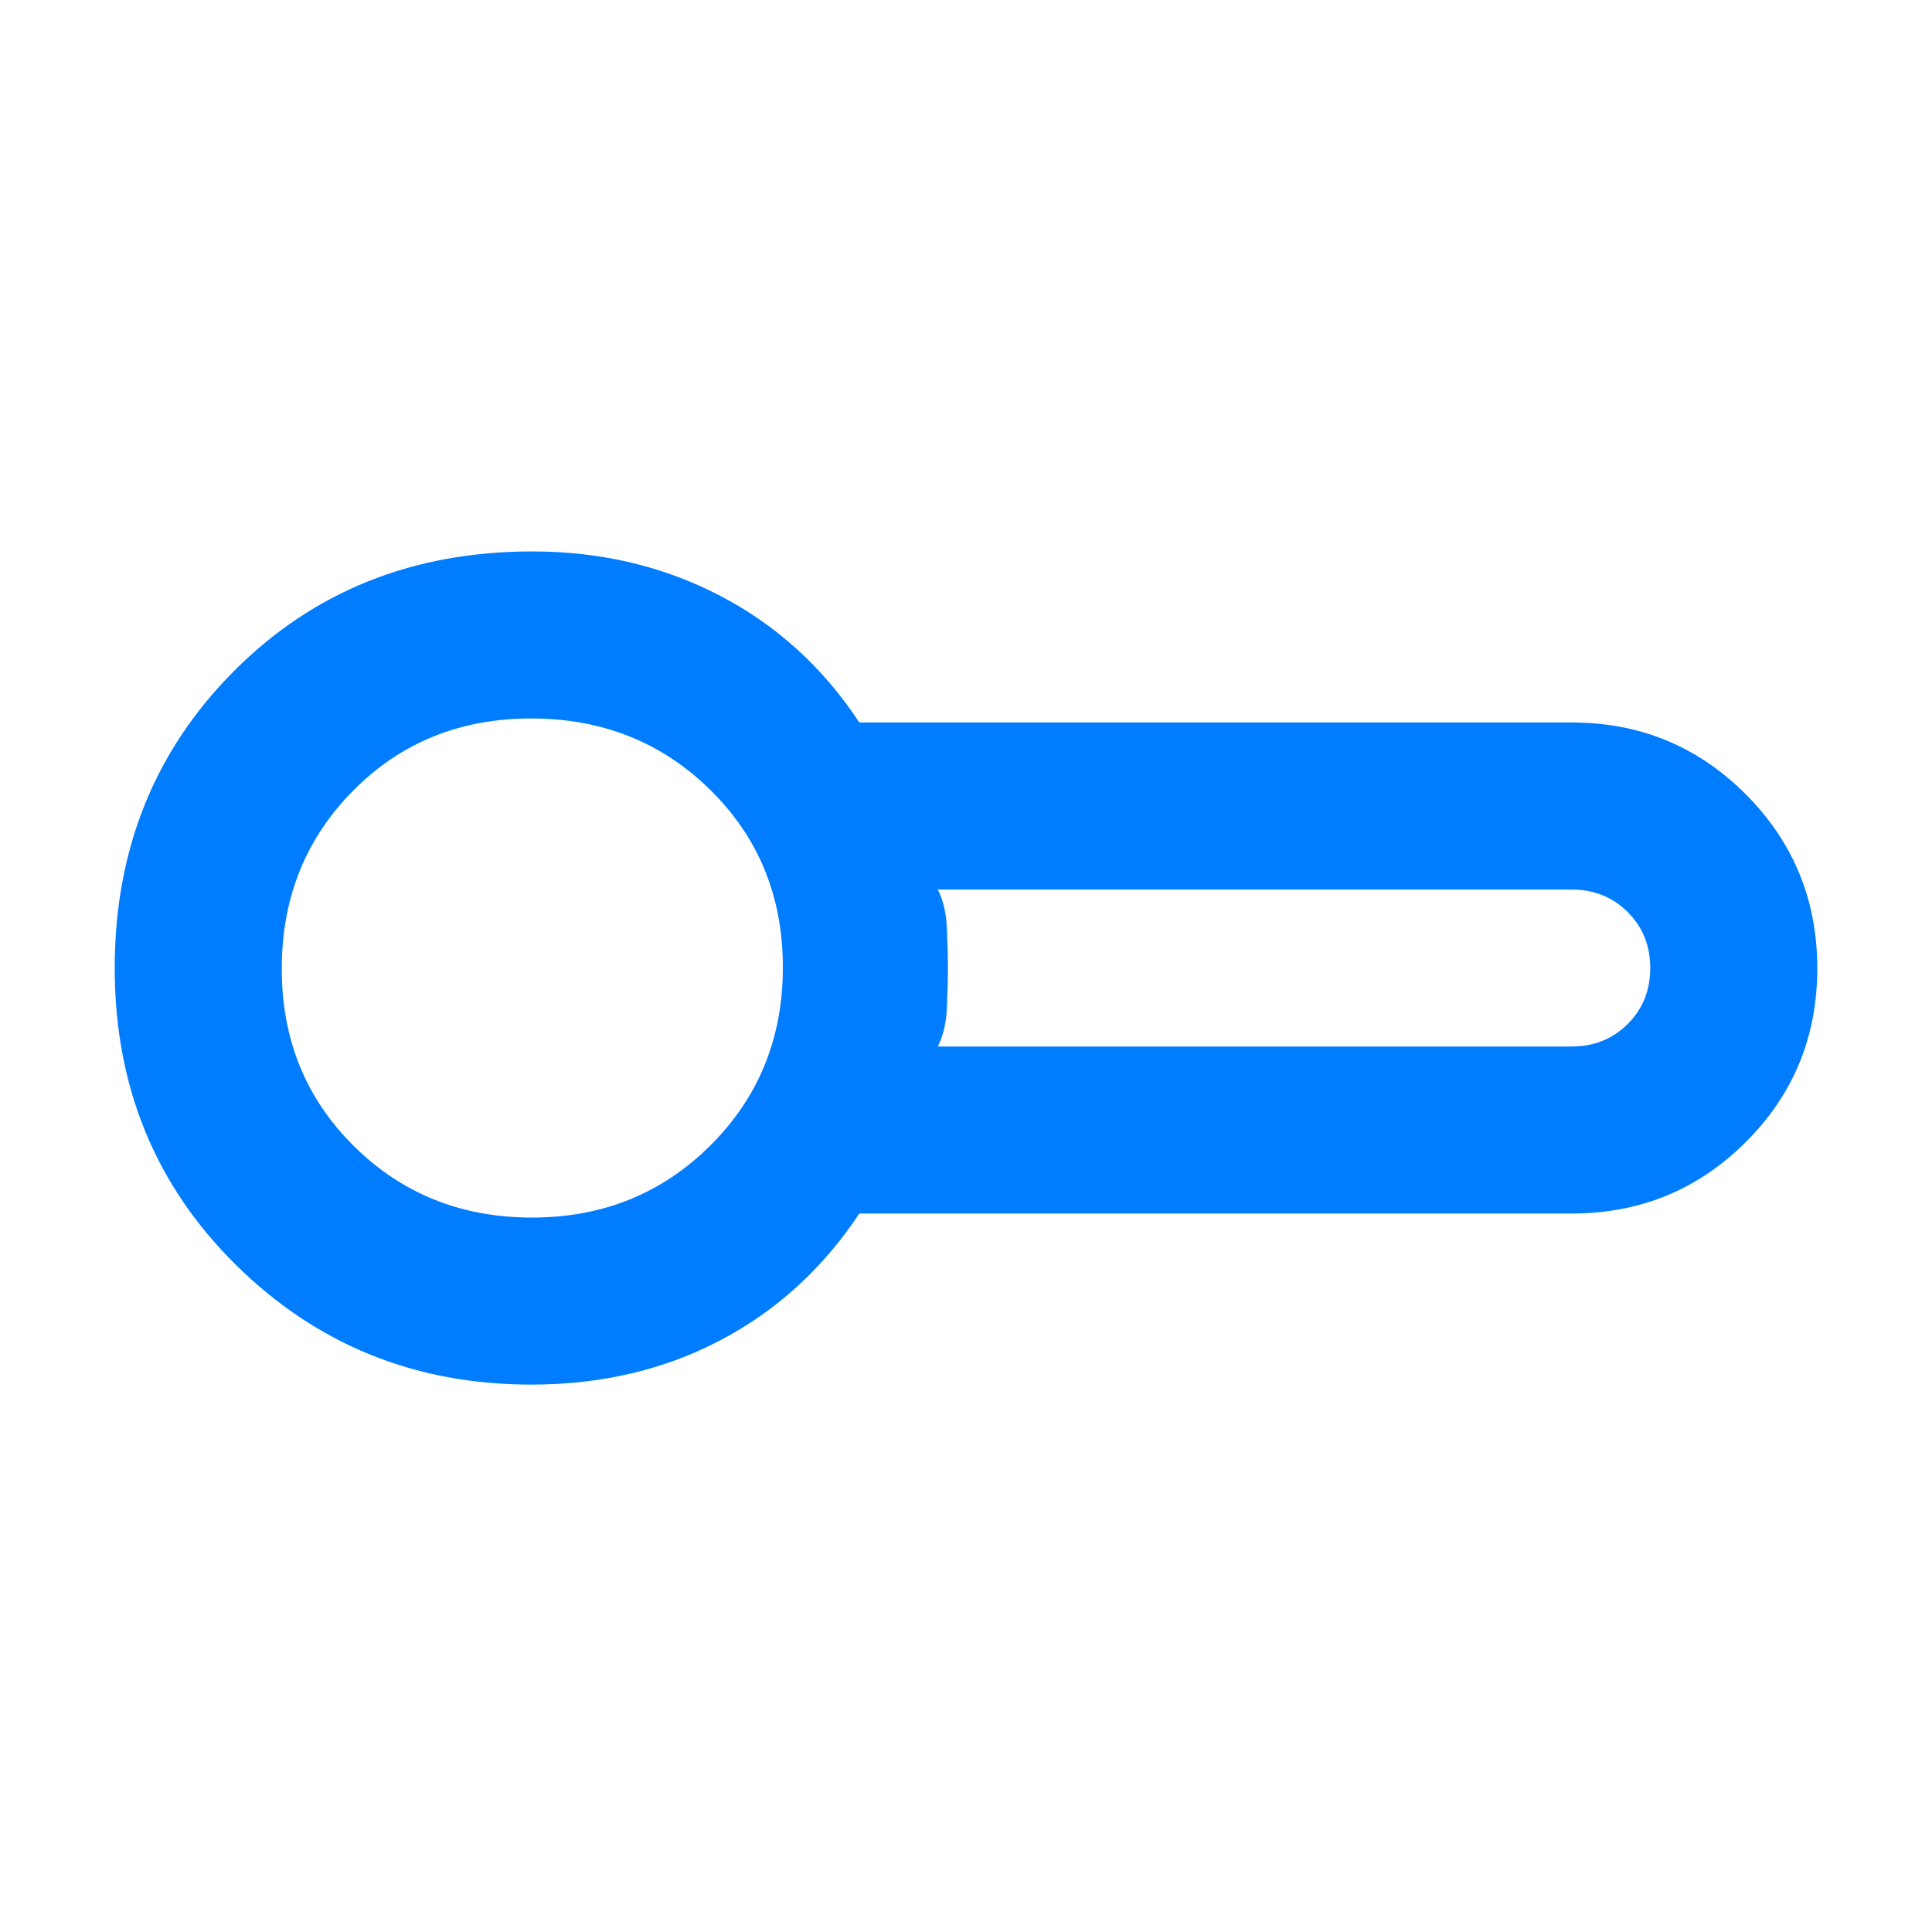 <svg xmlns="http://www.w3.org/2000/svg" height="48" viewBox="0 -960 960 960" width="48"><path fill="rgb(0, 125, 255)" d="M264-272q-86.54 0-146.77-59.47Q57-390.94 57-479q0-88.05 59.23-147.53Q175.46-686 264.45-686q51.06 0 93.31 22Q400-642 427-601h354q50.83 0 86.42 35.63Q903-529.73 903-478.82q0 50.9-35.58 86.36Q831.83-357 781-357H427q-27.21 41-69.1 63-41.9 22-93.9 22Zm3-207Zm199 39h314.89q16.71 0 27.91-11.2T820-479q0-16.6-11.2-27.8T780.89-518H466q4 8 4.5 19t.5 20q0 9-.5 20t-4.5 19Zm-201.65 85Q317-355 353-390.85q36-35.86 36-88.5 0-52.65-36.06-88.15-36.06-35.5-89-35.5t-88.44 35.85q-35.5 35.86-35.5 88.5 0 52.65 35.85 88.15 35.86 35.5 88.5 35.5Z"/></svg>